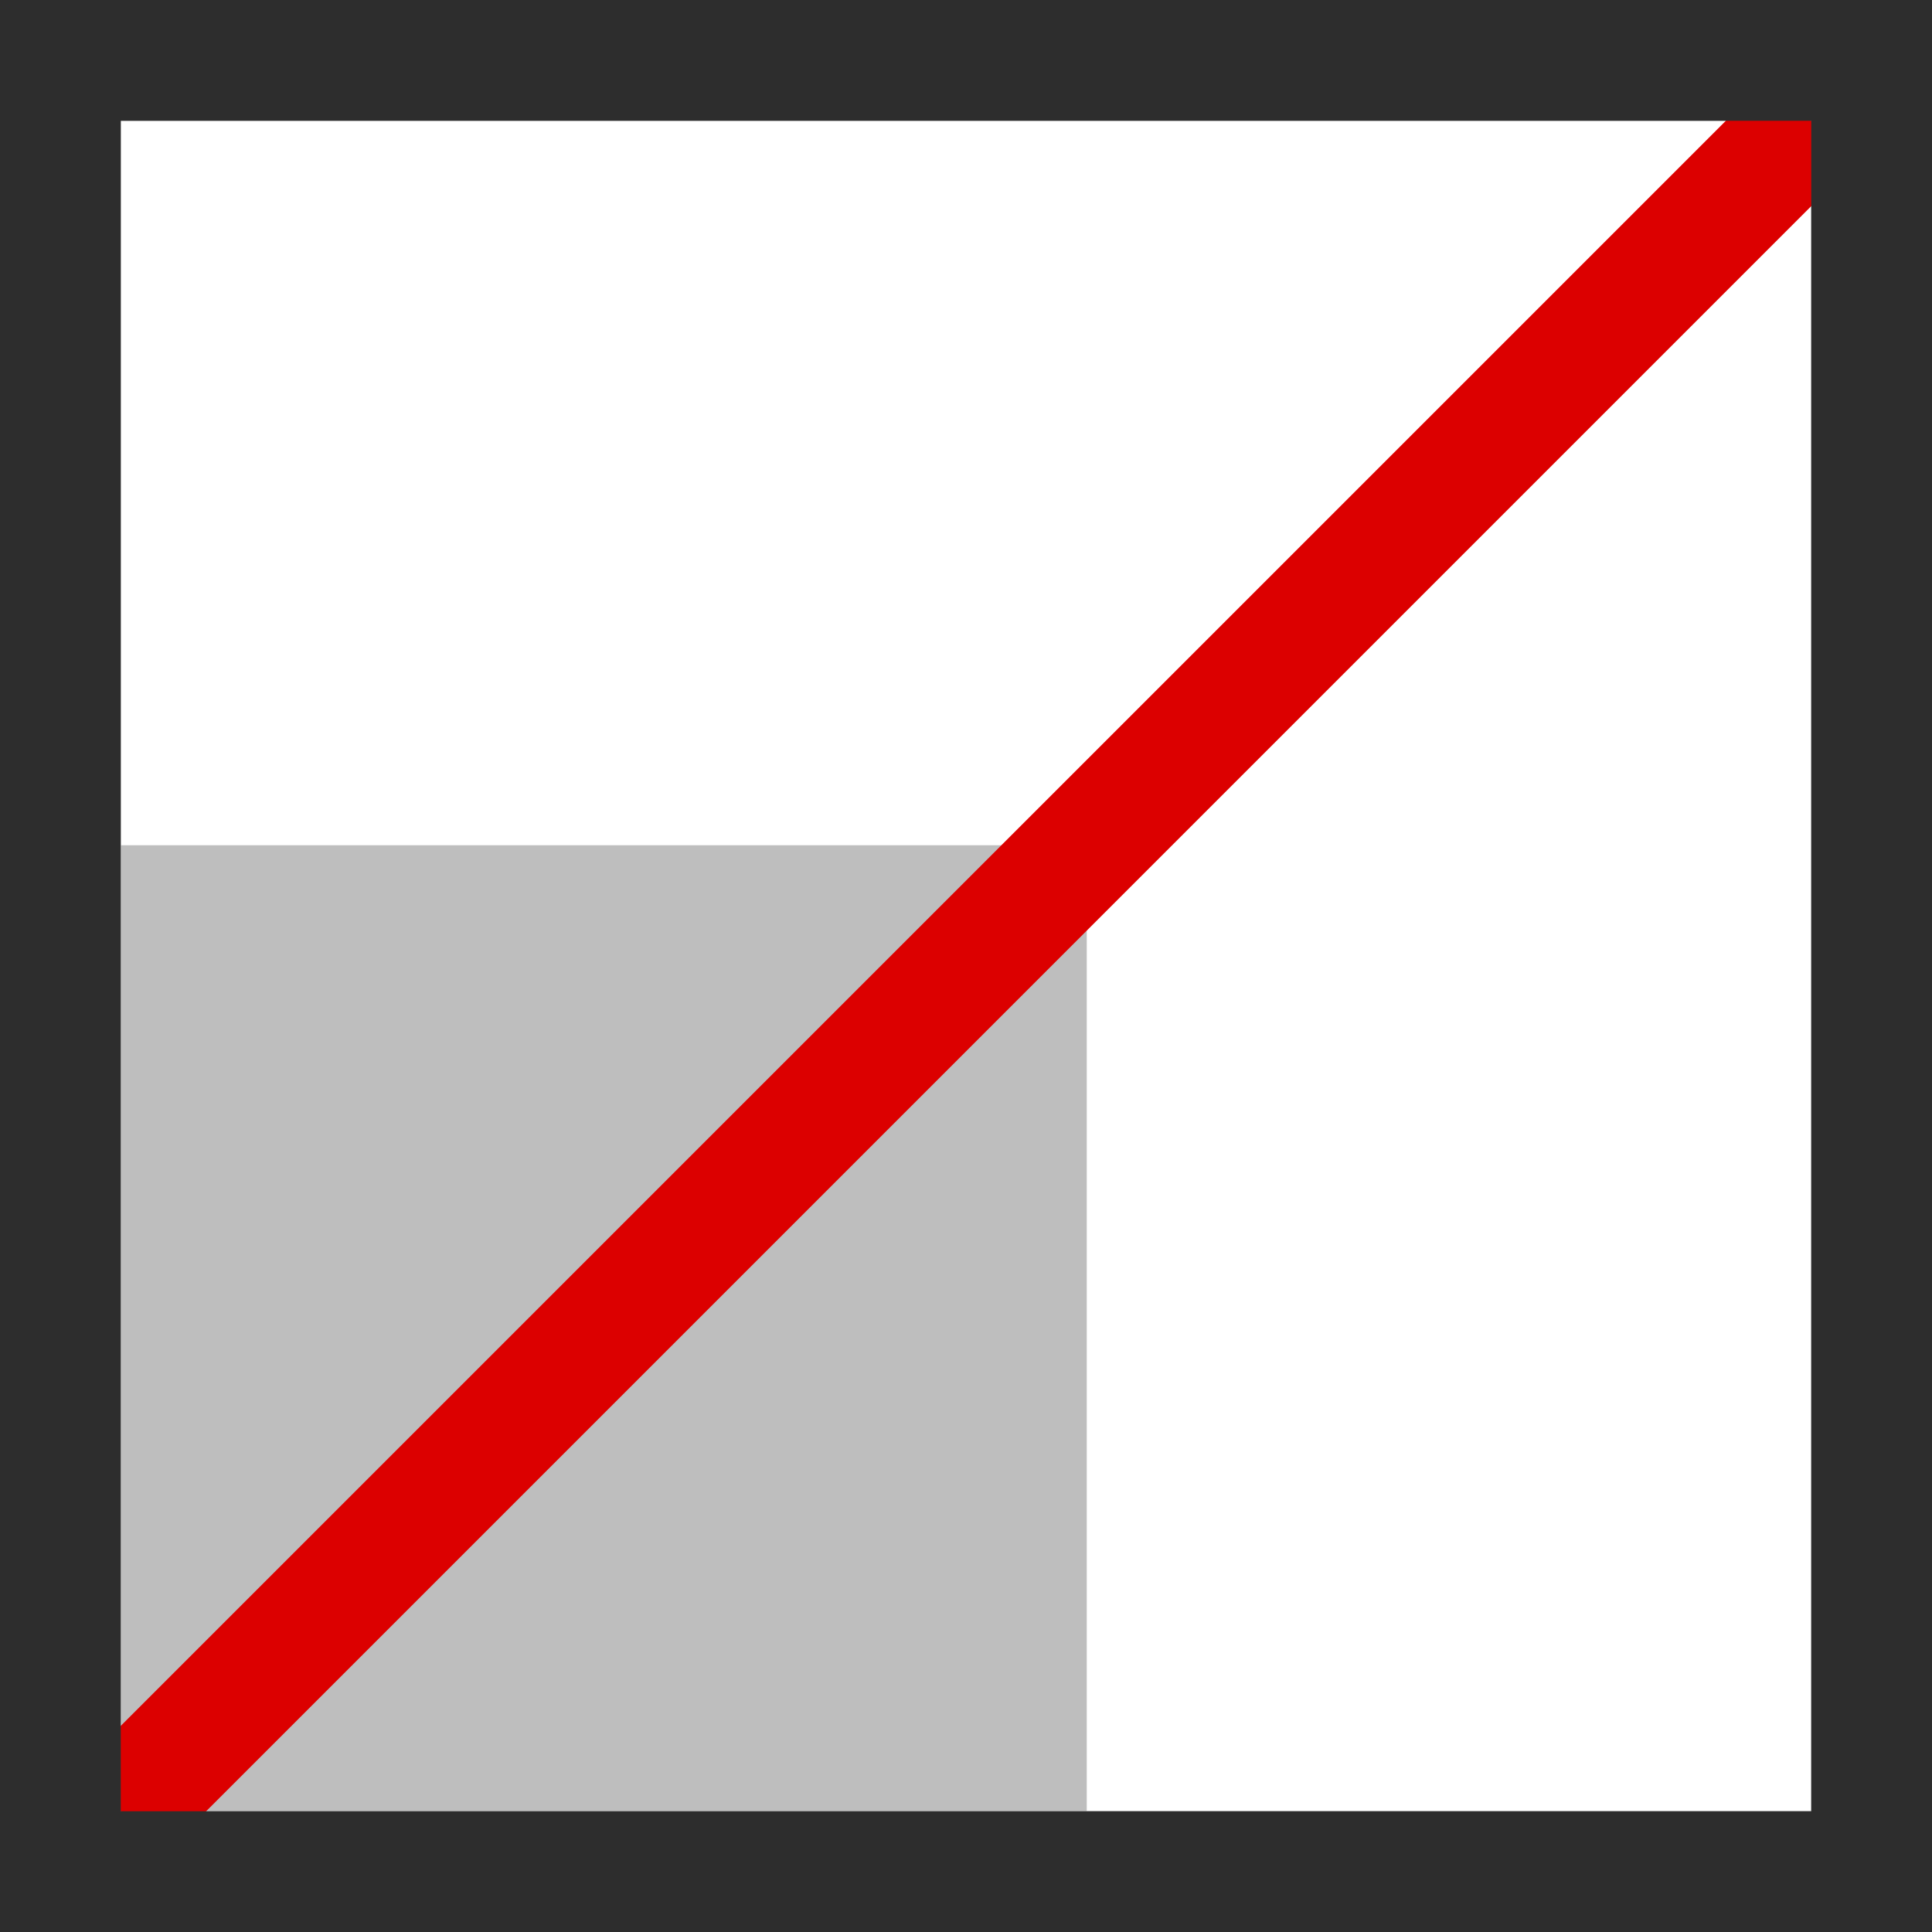 <?xml version="1.0" encoding="UTF-8" standalone="no"?>
<!-- Created with Inkscape (http://www.inkscape.org/) -->

<svg
   xmlns:dc="http://purl.org/dc/elements/1.1/"
   xmlns:cc="http://creativecommons.org/ns#"
   xmlns:rdf="http://www.w3.org/1999/02/22-rdf-syntax-ns#"
   xmlns:svg="http://www.w3.org/2000/svg"
   xmlns="http://www.w3.org/2000/svg"
   xmlns:sodipodi="http://sodipodi.sourceforge.net/DTD/sodipodi-0.dtd"
   xmlns:inkscape="http://www.inkscape.org/namespaces/inkscape"
   id="SVGRoot"
   width="16px"
   height="16px"
   version="1.1"
   viewBox="0 0 16 16"
   sodipodi:docname="gimp-color-space-linear.svg"
   inkscape:version="0.92.4 (unknown)">
  <rect x="0" y="0" width="16" height="16" fill="#808080" stroke="none"/>
  <defs
     id="defs13" />
  <sodipodi:namedview
     pagecolor="#ffffff"
     bordercolor="#666666"
     borderopacity="1"
     objecttolerance="10"
     gridtolerance="10"
     guidetolerance="10"
     inkscape:pageopacity="0"
     inkscape:pageshadow="2"
     inkscape:window-width="1375"
     inkscape:window-height="786"
     id="namedview11"
     showgrid="false"
     inkscape:zoom="18.350148"
     inkscape:cx="12.193416"
     inkscape:cy="4.1753327"
     inkscape:window-x="65"
     inkscape:window-y="24"
     inkscape:window-maximized="1"
     inkscape:current-layer="SVGRoot" />
  <g
     id="layer1"
     transform="translate(0,20.5)">
    <g
       id="gimp-color-space-linear">
      <rect
         id="rect1373"
         x="1"
         y="-19.5"
         width="14"
         height="14"
         style="color:#000000;fill:#ffffff;fill-rule:evenodd;paint-order:normal" />
      <path
         id="path1377"
         d="m 1,-13.5 h 8 v 8 H 8 1 v -7 z"
         style="fill:#bebebe;fill-rule:evenodd"
         inkscape:connector-curvature="0"
         sodipodi:nodetypes="ccccccc" />
      <g
         id="g2676"
         style="fill:#2d2d2d">
        <path
           id="path819"
           d="m 1,-5.5 14,-14"
           style="fill:#2d2d2d;fill-rule:evenodd;stroke:#dc0000;stroke-width:1px"
           inkscape:connector-curvature="0" />
        <path
           id="rect814"
           d="m 0,-20.5 v 16 L 16.135,-4.461 16.116,-20.5 Z m 1,1 h 14 v 14 H 1 Z"
           style="color:#000000;fill:#2d2d2d;fill-rule:evenodd;paint-order:normal"
           inkscape:connector-curvature="0"
           sodipodi:nodetypes="cccccccccc" />
      </g>
    </g>
  </g>
</svg>
